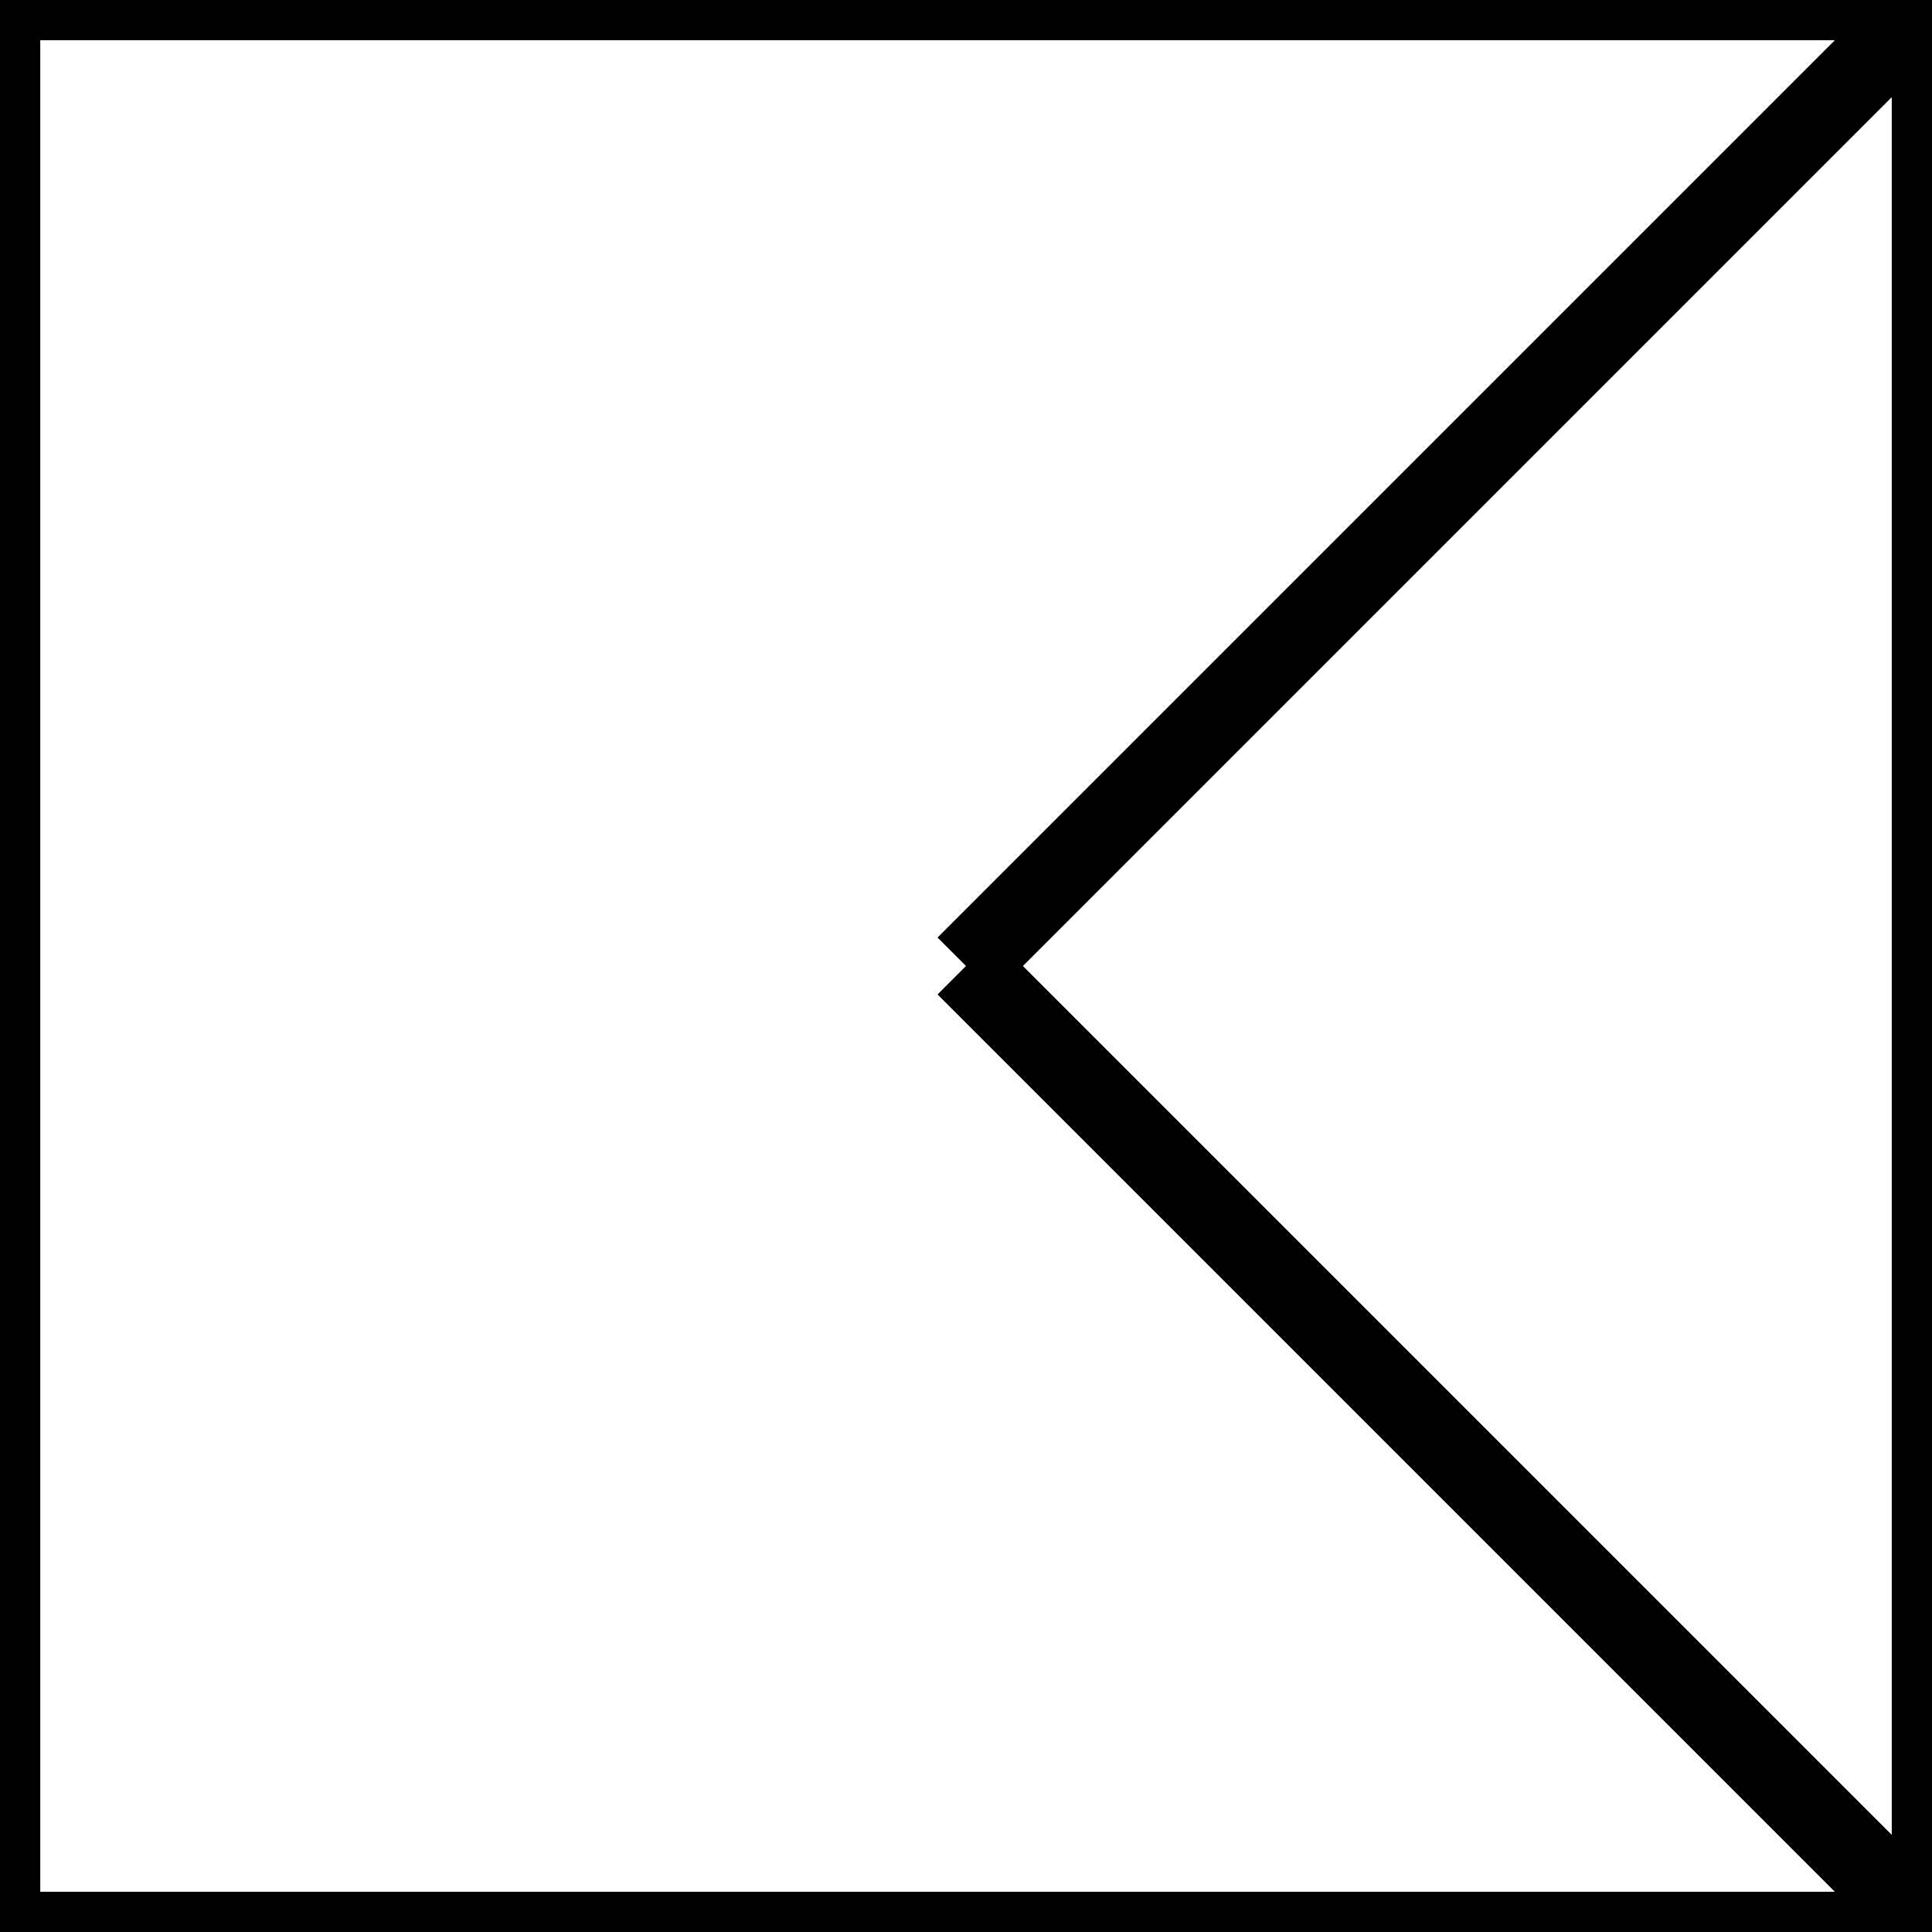 <?xml version="1.0" encoding="UTF-8"?>
<svg xmlns="http://www.w3.org/2000/svg" xmlns:xlink="http://www.w3.org/1999/xlink" width="48pt" height="48pt" viewBox="0 0 48 48" version="1.1">
<g id="surface40">
<path style="fill:none;stroke-width:2;stroke-linecap:butt;stroke-linejoin:miter;stroke:rgb(0%,0%,0%);stroke-opacity:1;stroke-miterlimit:10;" d="M 0 0 L 48 0 M 0 48 L 48 48 M 0 0 L 0 48 M 48 0 L 48 48 M 48 0 L 24 24 M 48 48 L 24 24 "/>
</g>
</svg>
